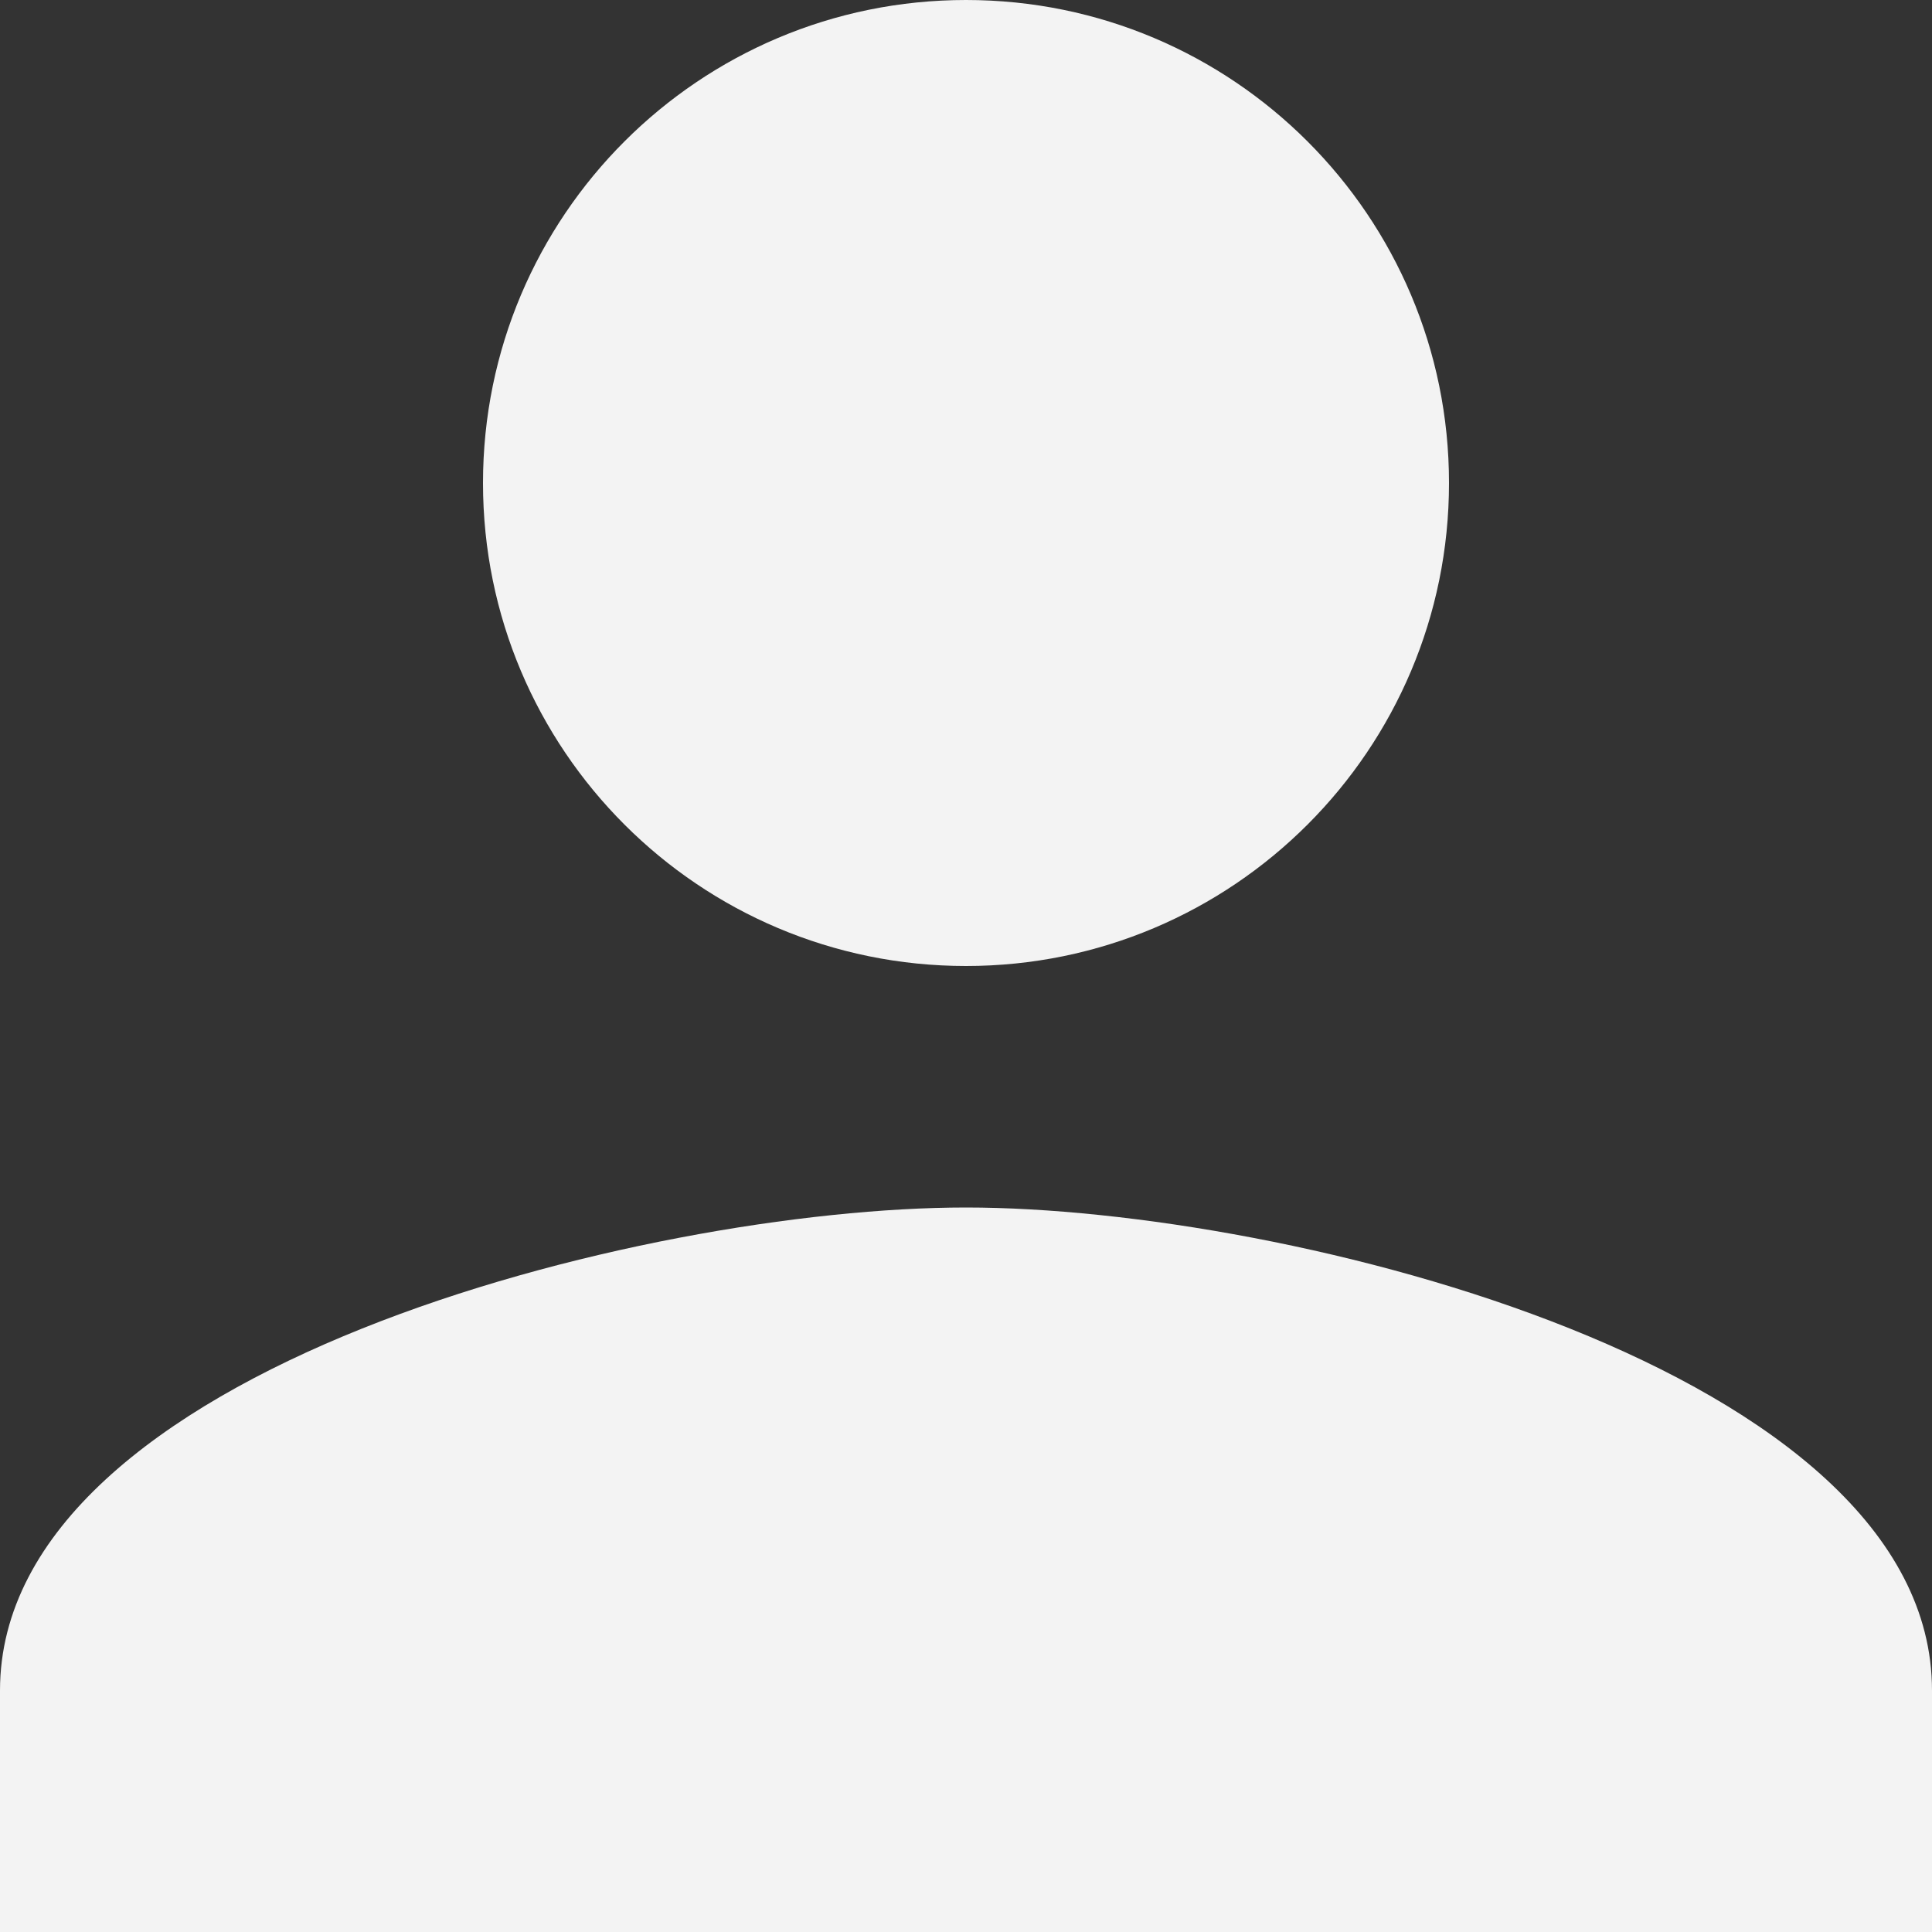 <svg width="19" height="19" viewBox="0 0 19 19" fill="none" xmlns="http://www.w3.org/2000/svg">
<rect x="0" y="0" width="19" height="19" fill="#333333" stroke="none"/>
<path d="M9.5 9.5C12.124 9.5 14.25 7.374 14.25 4.75C14.25 2.126 12.124 0 9.5 0C6.876 0 4.75 2.126 4.75 4.75C4.75 7.374 6.876 9.5 9.5 9.5ZM9.5 11.875C6.329 11.875 0 13.466 0 16.625V19H19V16.625C19 13.466 12.671 11.875 9.5 11.875Z" fill="#F3F3F3"/>
</svg>
